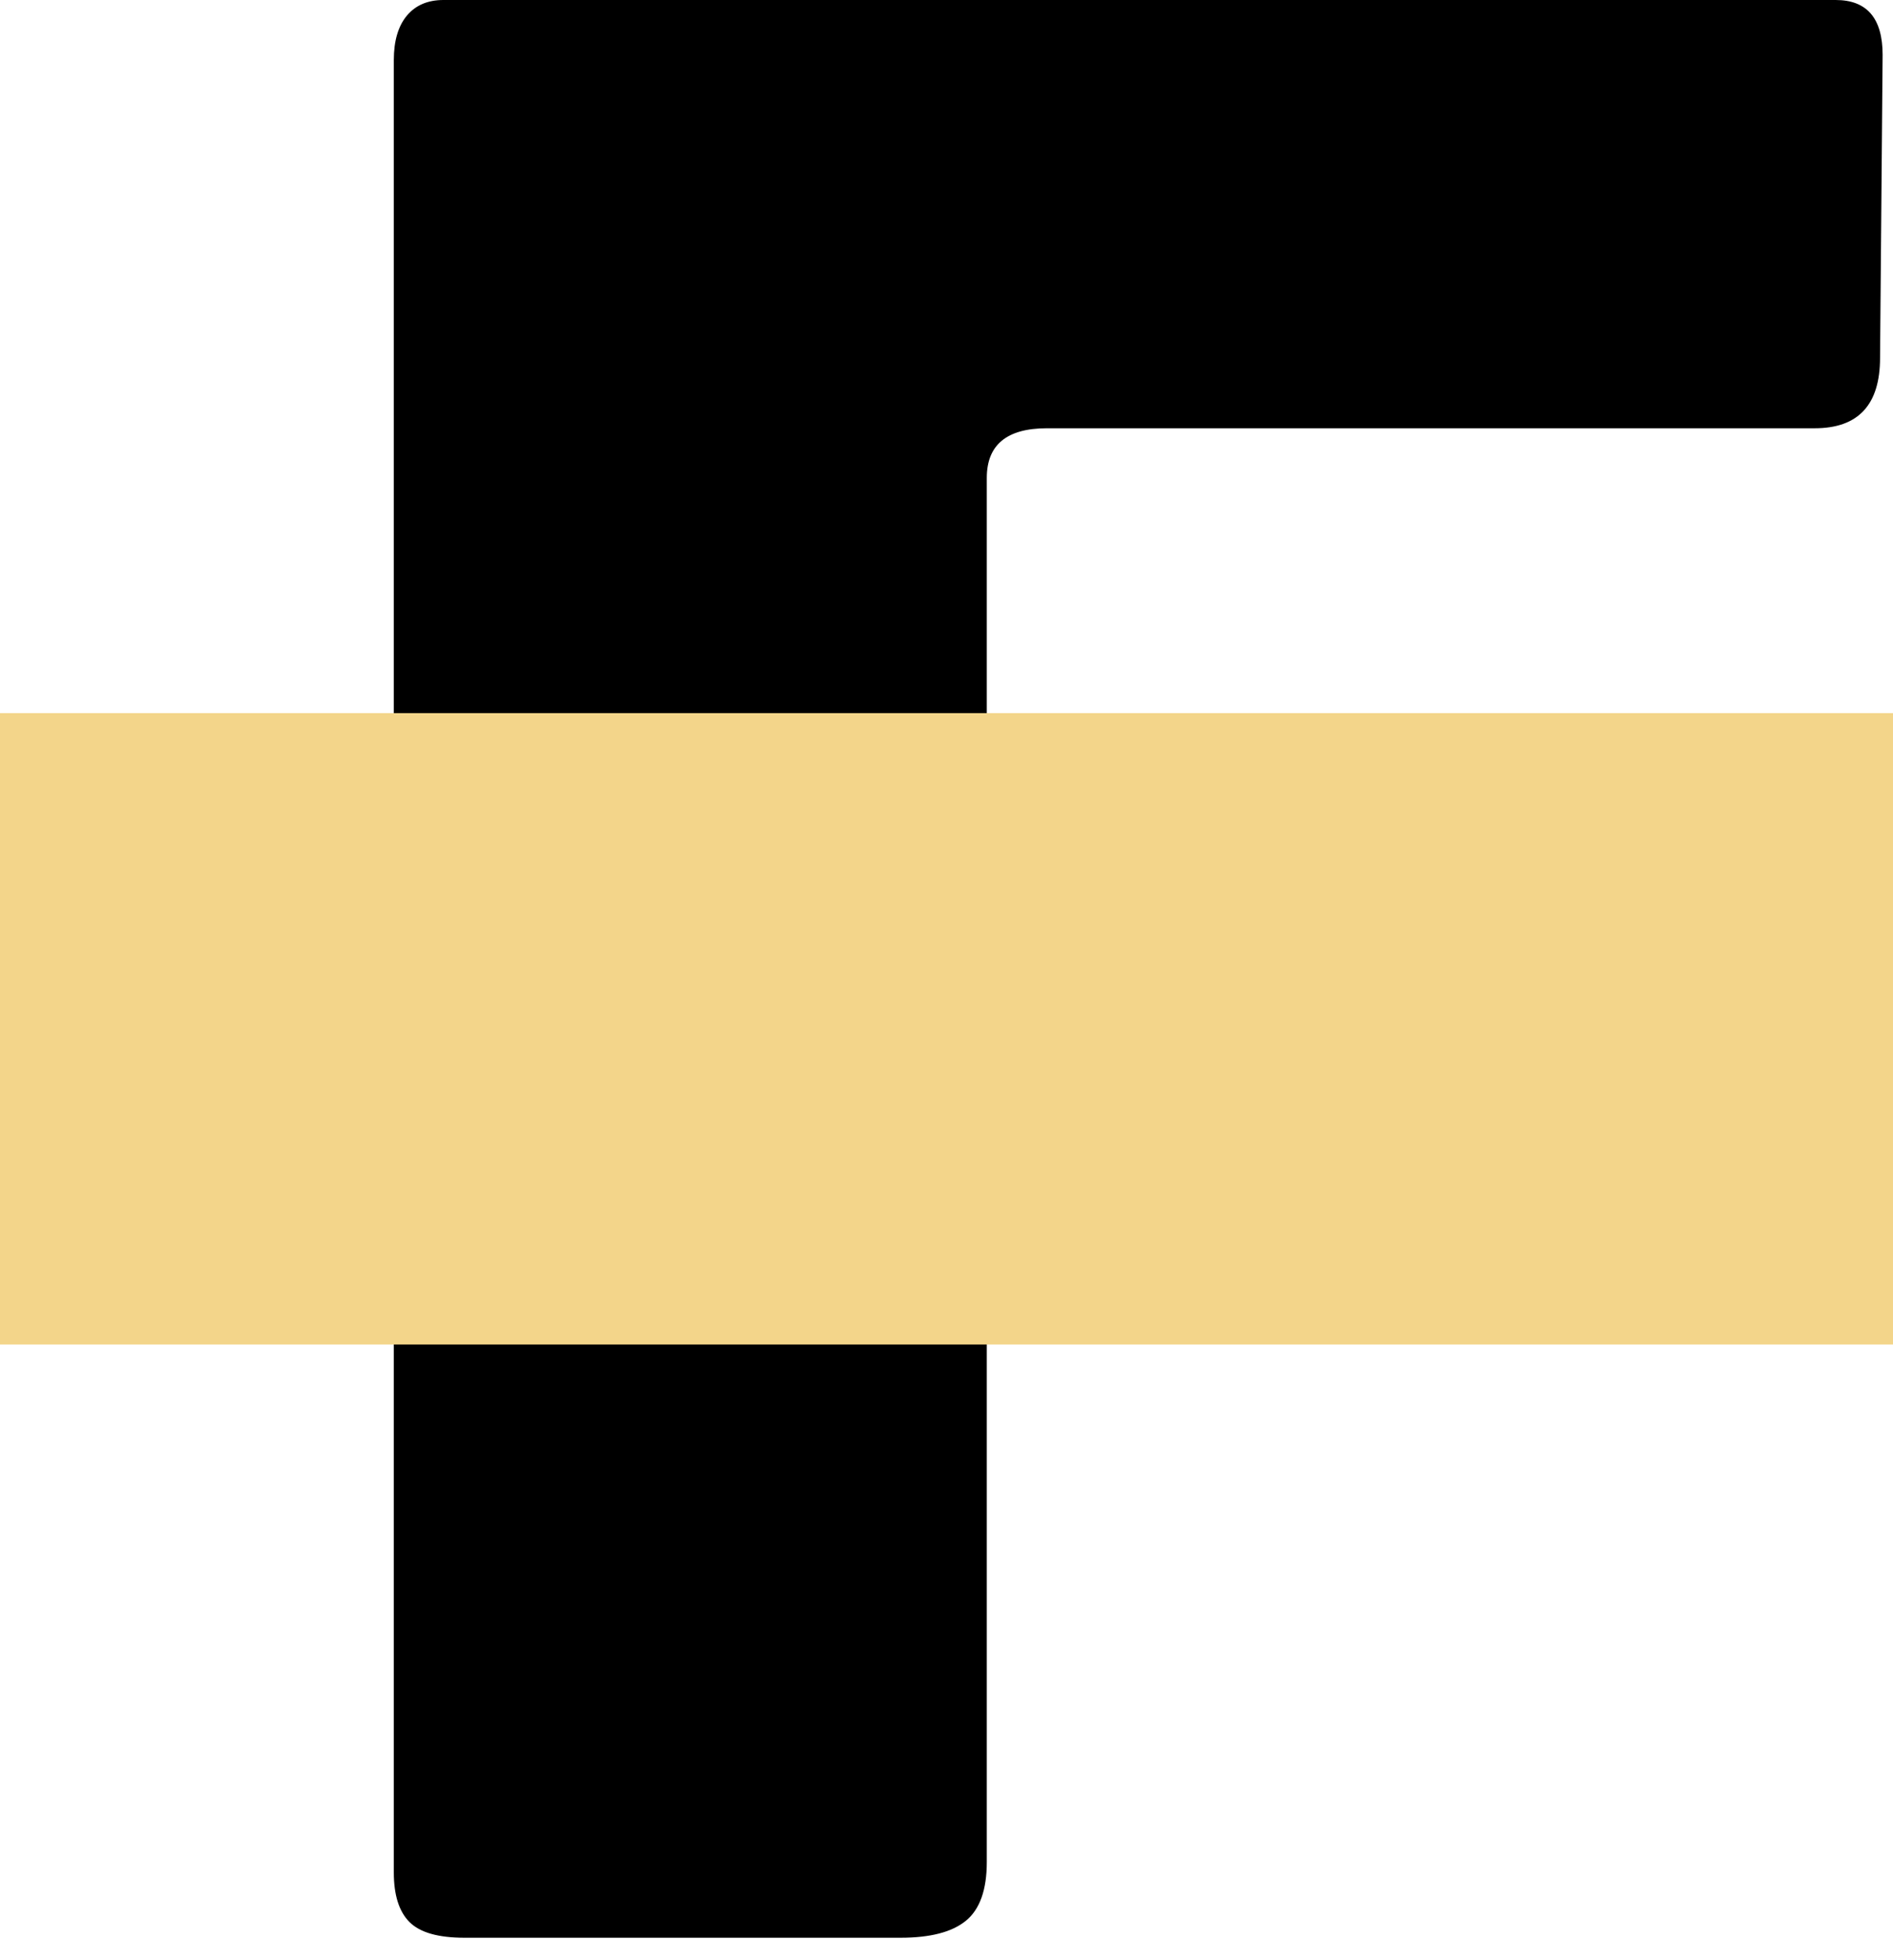 <svg width="56" height="58" viewBox="0 0 56 58" fill="none" xmlns="http://www.w3.org/2000/svg">
<path d="M11.65 1.777C11.65 1.211 11.779 0.774 12.035 0.464C12.293 0.155 12.655 0 13.119 0H54.304C55.23 0 55.693 0.542 55.693 1.624L55.617 10.587C55.617 11.978 54.973 12.672 53.684 12.672H30.969C29.784 12.672 29.192 13.162 29.192 14.141V21.403C29.192 22.435 29.654 22.951 30.581 22.951H44.721C45.753 22.951 46.269 23.466 46.269 24.496V33.923C46.269 34.798 45.805 35.236 44.877 35.236H30.428C30.068 35.236 29.772 35.339 29.54 35.547C29.308 35.753 29.192 36.035 29.192 36.396V55.094C29.192 55.918 28.985 56.498 28.572 56.834C28.161 57.169 27.517 57.335 26.643 57.335H13.739C12.965 57.335 12.424 57.181 12.114 56.871C11.805 56.562 11.65 56.072 11.65 55.402V1.777Z" fill="black"/>
<path d="M0 21.101H56V39.781H0V21.101Z" fill="#F3D58A"/>
</svg>

